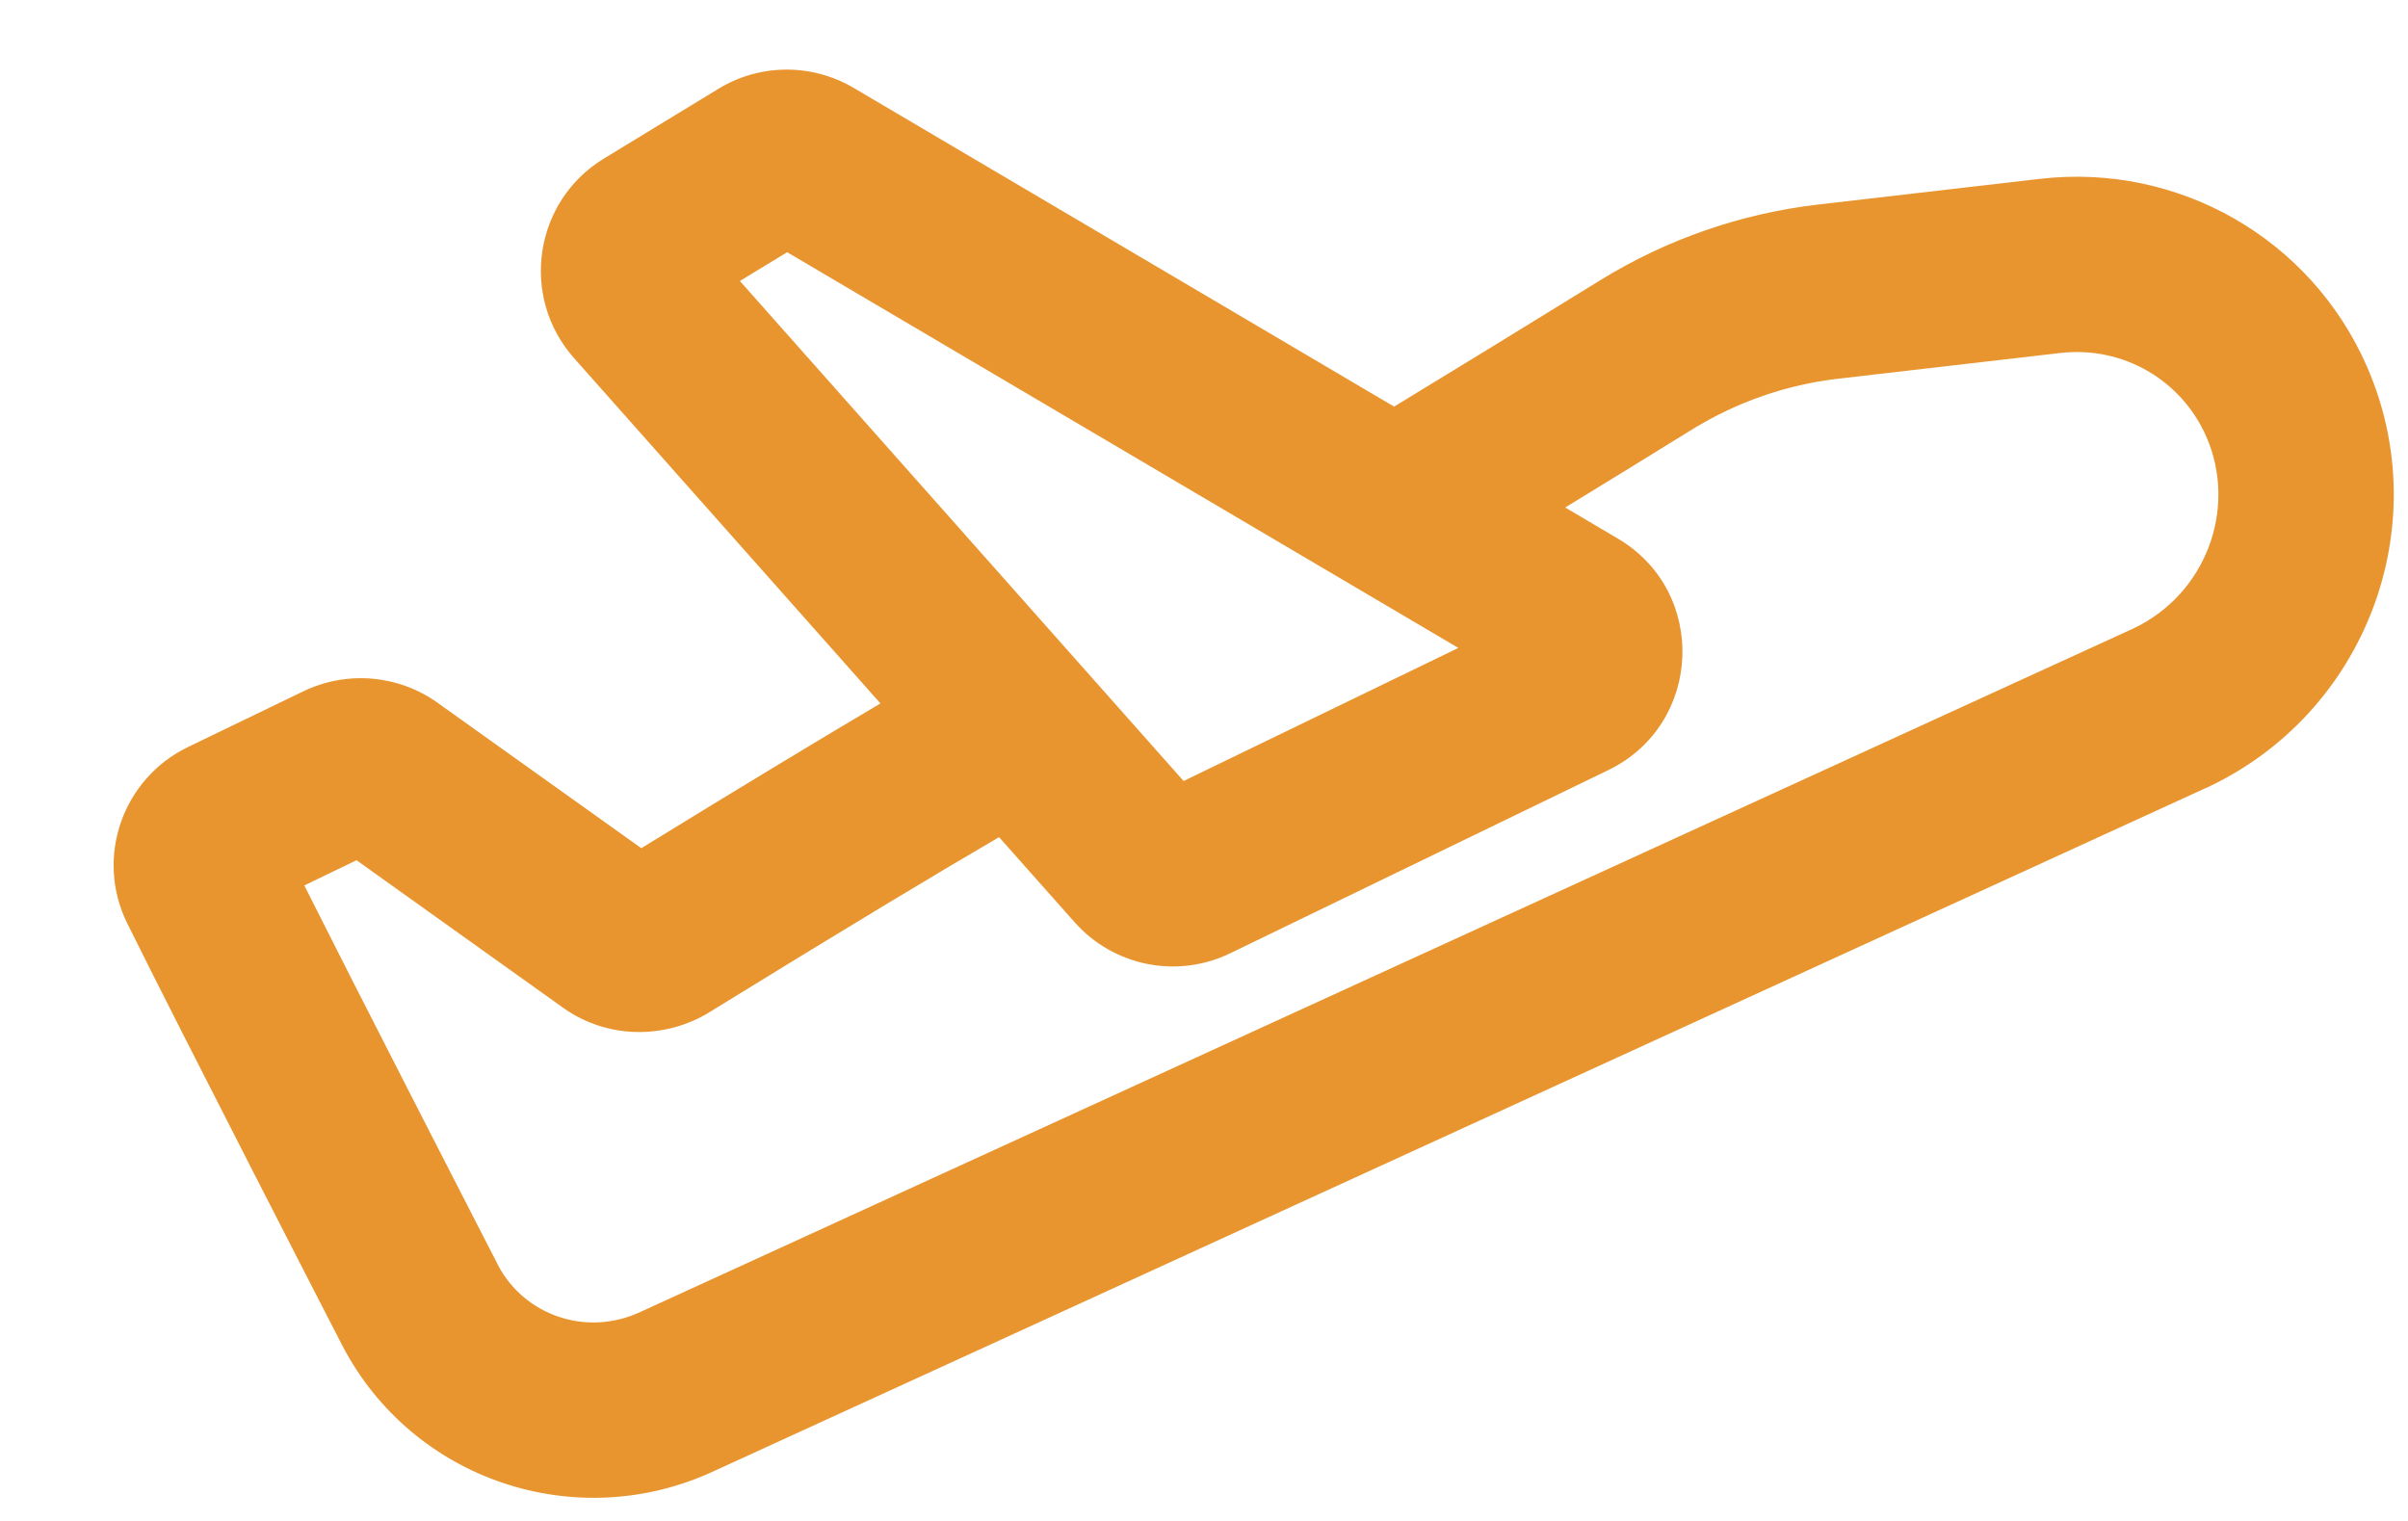 <svg width="19" height="12" viewBox="0 0 19 12" fill="none" xmlns="http://www.w3.org/2000/svg">
<path fill-rule="evenodd" clip-rule="evenodd" d="M6.735 0.693C6.405 0.499 5.995 0.501 5.668 0.701L4.765 1.251C4.213 1.587 4.1 2.341 4.529 2.825L6.947 5.55C6.501 5.814 5.908 6.171 5.06 6.692L3.453 5.545C3.142 5.323 2.735 5.289 2.392 5.455L1.483 5.894C0.968 6.143 0.747 6.765 1.004 7.285C1.413 8.113 2.672 10.561 2.702 10.618C3.254 11.676 4.543 12.114 5.635 11.606L5.637 11.605L17.41 6.215L17.413 6.214C18.661 5.632 19.229 4.156 18.676 2.892C18.235 1.883 17.19 1.285 16.097 1.411L14.344 1.614C13.735 1.685 13.148 1.889 12.625 2.212C11.987 2.606 11.452 2.933 11 3.208L6.735 0.693ZM5.838 2.217L6.211 1.99L11.507 5.112L9.339 6.162L5.838 2.217ZM12.35 4.004L12.765 4.249C13.478 4.669 13.435 5.715 12.69 6.076L9.707 7.521C9.289 7.724 8.787 7.624 8.479 7.276L7.883 6.605C7.394 6.89 6.705 7.304 5.596 7.987C5.253 8.198 4.795 8.202 4.443 7.951L2.813 6.787L2.401 6.986C2.621 7.424 2.937 8.045 3.227 8.611C3.46 9.066 3.693 9.522 3.927 9.976L3.928 9.979C4.136 10.378 4.627 10.55 5.053 10.351L5.055 10.35L16.828 4.961L16.83 4.96C17.404 4.691 17.657 4.014 17.409 3.446C17.212 2.996 16.748 2.728 16.256 2.785L14.503 2.988C14.096 3.035 13.703 3.172 13.352 3.388C12.985 3.615 12.653 3.819 12.35 4.004Z" fill="#E8952F"/>
</svg>
